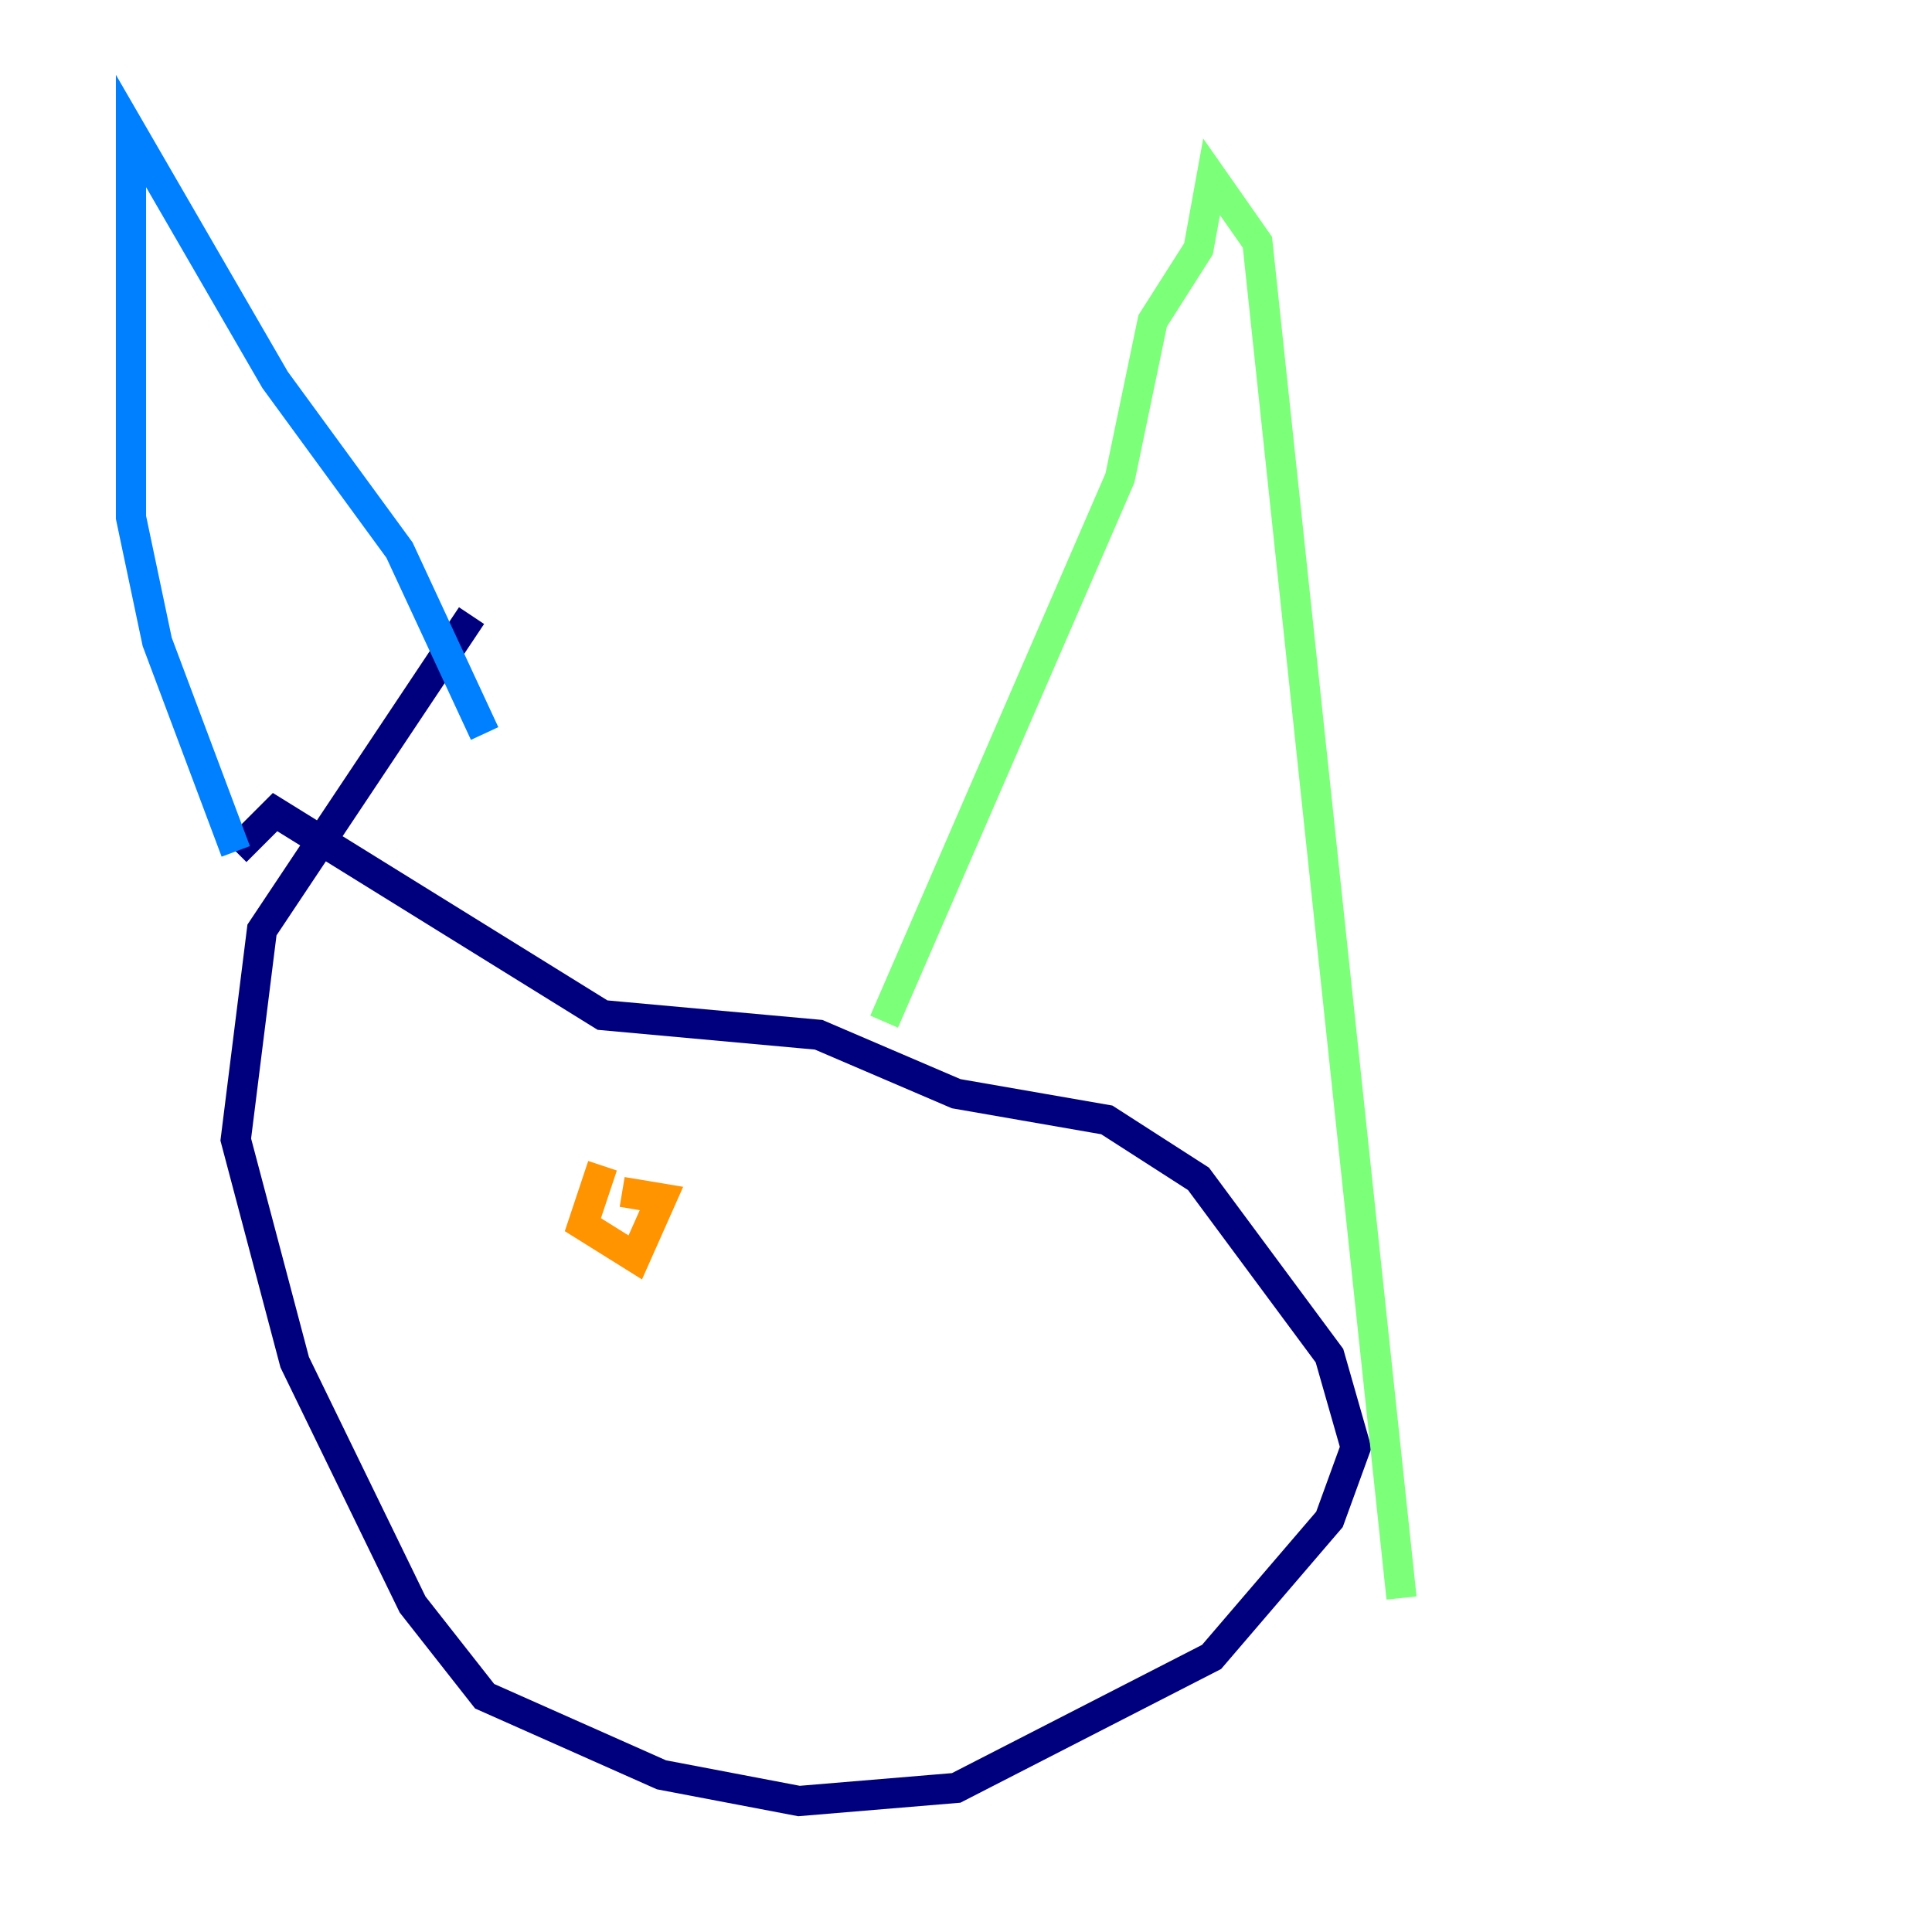 <?xml version="1.0" encoding="utf-8" ?>
<svg baseProfile="tiny" height="128" version="1.2" viewBox="0,0,128,128" width="128" xmlns="http://www.w3.org/2000/svg" xmlns:ev="http://www.w3.org/2001/xml-events" xmlns:xlink="http://www.w3.org/1999/xlink"><defs /><polyline fill="none" points="31.241,40.786 17.356,61.614 15.62,75.498 19.525,90.251 27.336,106.305 32.108,112.38 43.824,117.586 52.936,119.322 63.349,118.454 80.271,109.776 88.081,100.664 89.817,95.891 88.081,89.817 79.403,78.102 73.329,74.197 63.349,72.461 54.237,68.556 39.919,67.254 18.224,53.803 15.62,56.407" stroke="#00007f" stroke-width="2" /><polyline fill="none" points="15.62,56.407 10.414,42.522 8.678,34.278 8.678,8.678 18.224,25.166 26.468,36.447 32.108,48.597" stroke="#0080ff" stroke-width="2" /><polyline fill="none" points="58.576,67.688 74.197,31.675 76.366,21.261 79.403,16.488 80.271,11.715 83.308,16.054 92.854,105.871" stroke="#7cff79" stroke-width="2" /><polyline fill="none" points="39.919,77.234 38.617,81.139 42.088,83.308 43.824,79.403 41.22,78.969" stroke="#ff9400" stroke-width="2" /><polyline fill="none" points="61.614,83.308 61.614,83.308" stroke="#7f0000" stroke-width="2" /></svg>